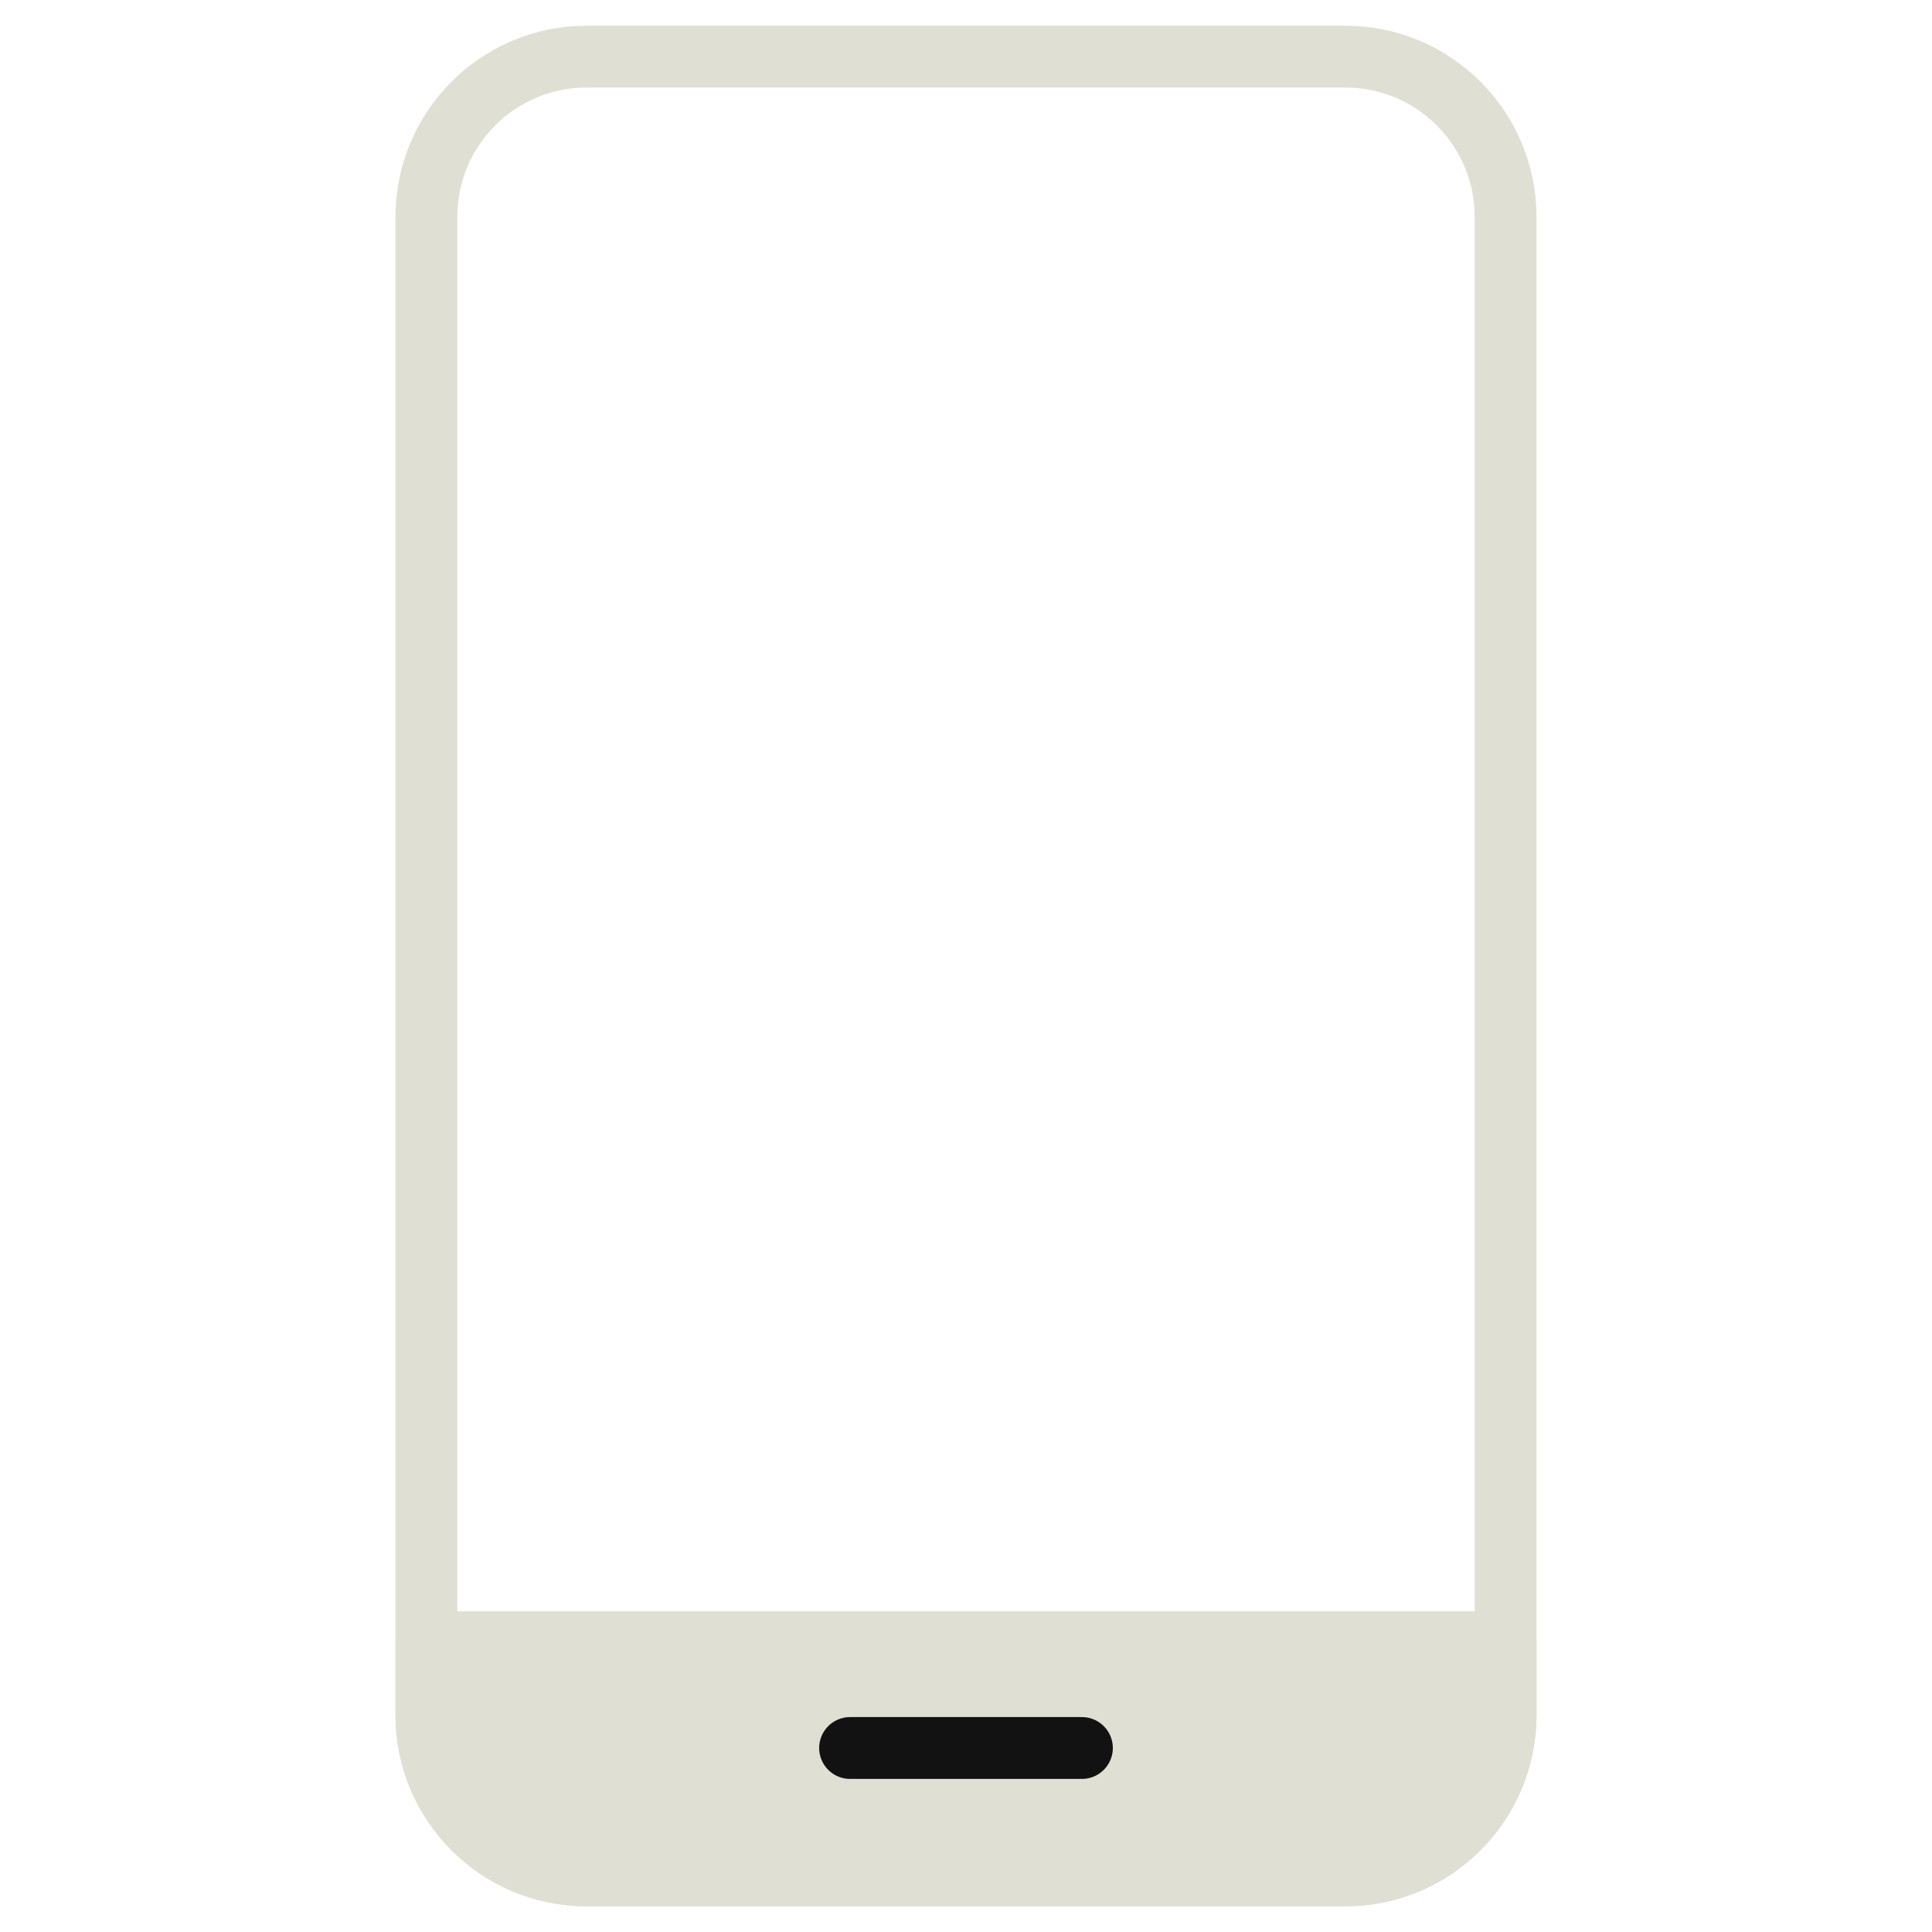 <svg width="50" height="50" viewBox="0 0 50 50" fill="none" xmlns="http://www.w3.org/2000/svg">
<path d="M34.815 48.535H15.185C12.893 48.535 11.035 46.677 11.035 44.385V5.615C11.035 3.323 12.893 1.465 15.185 1.465H34.815C37.107 1.465 38.965 3.323 38.965 5.615V44.385C38.965 46.677 37.107 48.535 34.815 48.535Z" stroke="#E0DFD3" stroke-width="1.6" stroke-miterlimit="10" stroke-linecap="round" stroke-linejoin="round"/>
<path d="M34.815 48.535H15.186C12.893 48.535 11.035 46.677 11.035 44.385L11.035 42.5H38.965L38.965 44.385C38.965 46.677 37.107 48.535 34.815 48.535Z" fill="#E0DFD3" stroke="#E0DFD3" stroke-width="1.6" stroke-miterlimit="10" stroke-linecap="round" stroke-linejoin="round"/>
<path d="M22 45.238H28" stroke="#121212" stroke-width="1.6" stroke-miterlimit="10" stroke-linecap="round" stroke-linejoin="round"/>
</svg>
